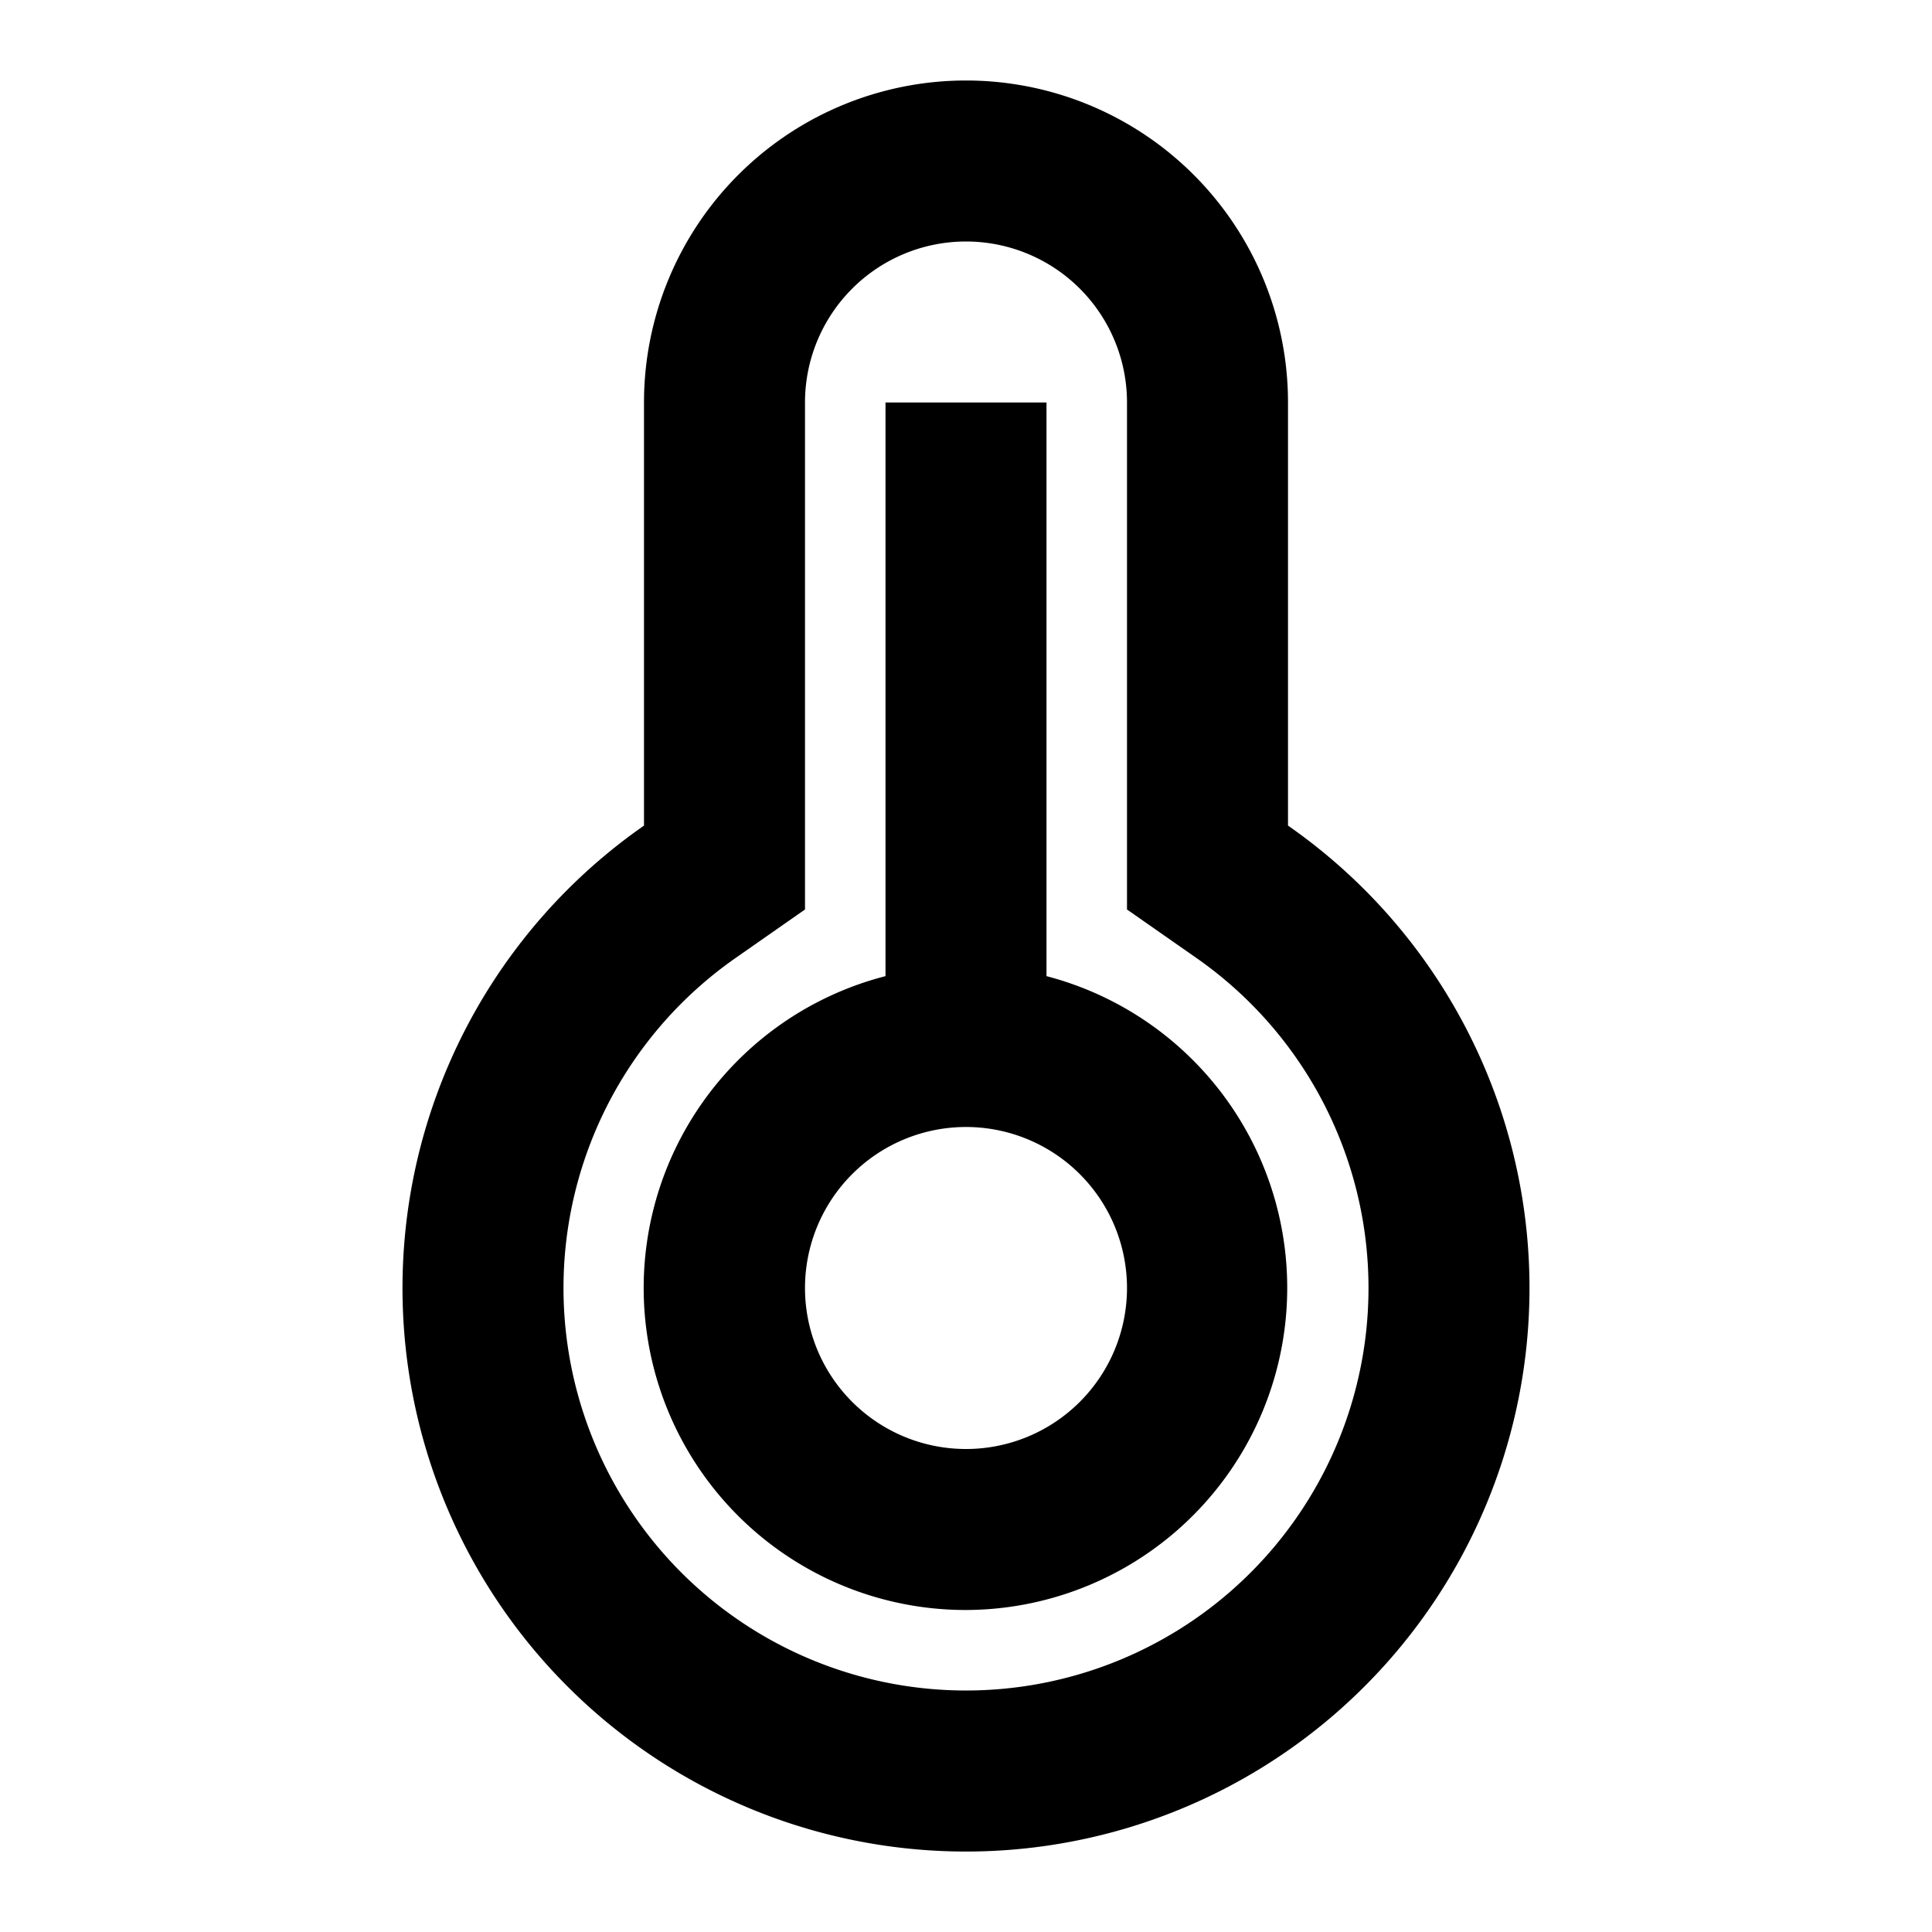 <svg xmlns="http://www.w3.org/2000/svg" width="100%" height="100%" viewBox="0 0 1200 1200"><path fill="currentColor" d="M400 250A200-200 0 1 0 800 250V512.8A350-350 0 1 0 400 512.8V250zM457.2 594.8A250-250 0 1 1 742.8 594.8L700 564.9V250A100-100 0 1 1 500 250V564.9L457.2 594.8zM550 606.3V250H650V606.3A200.1-200.1 0 0 0 600 1000 200-200 0 0 0 550 606.3zM600 900A100-100 0 1 1 600 700 100-100 0 0 1 600 900z" /></svg>